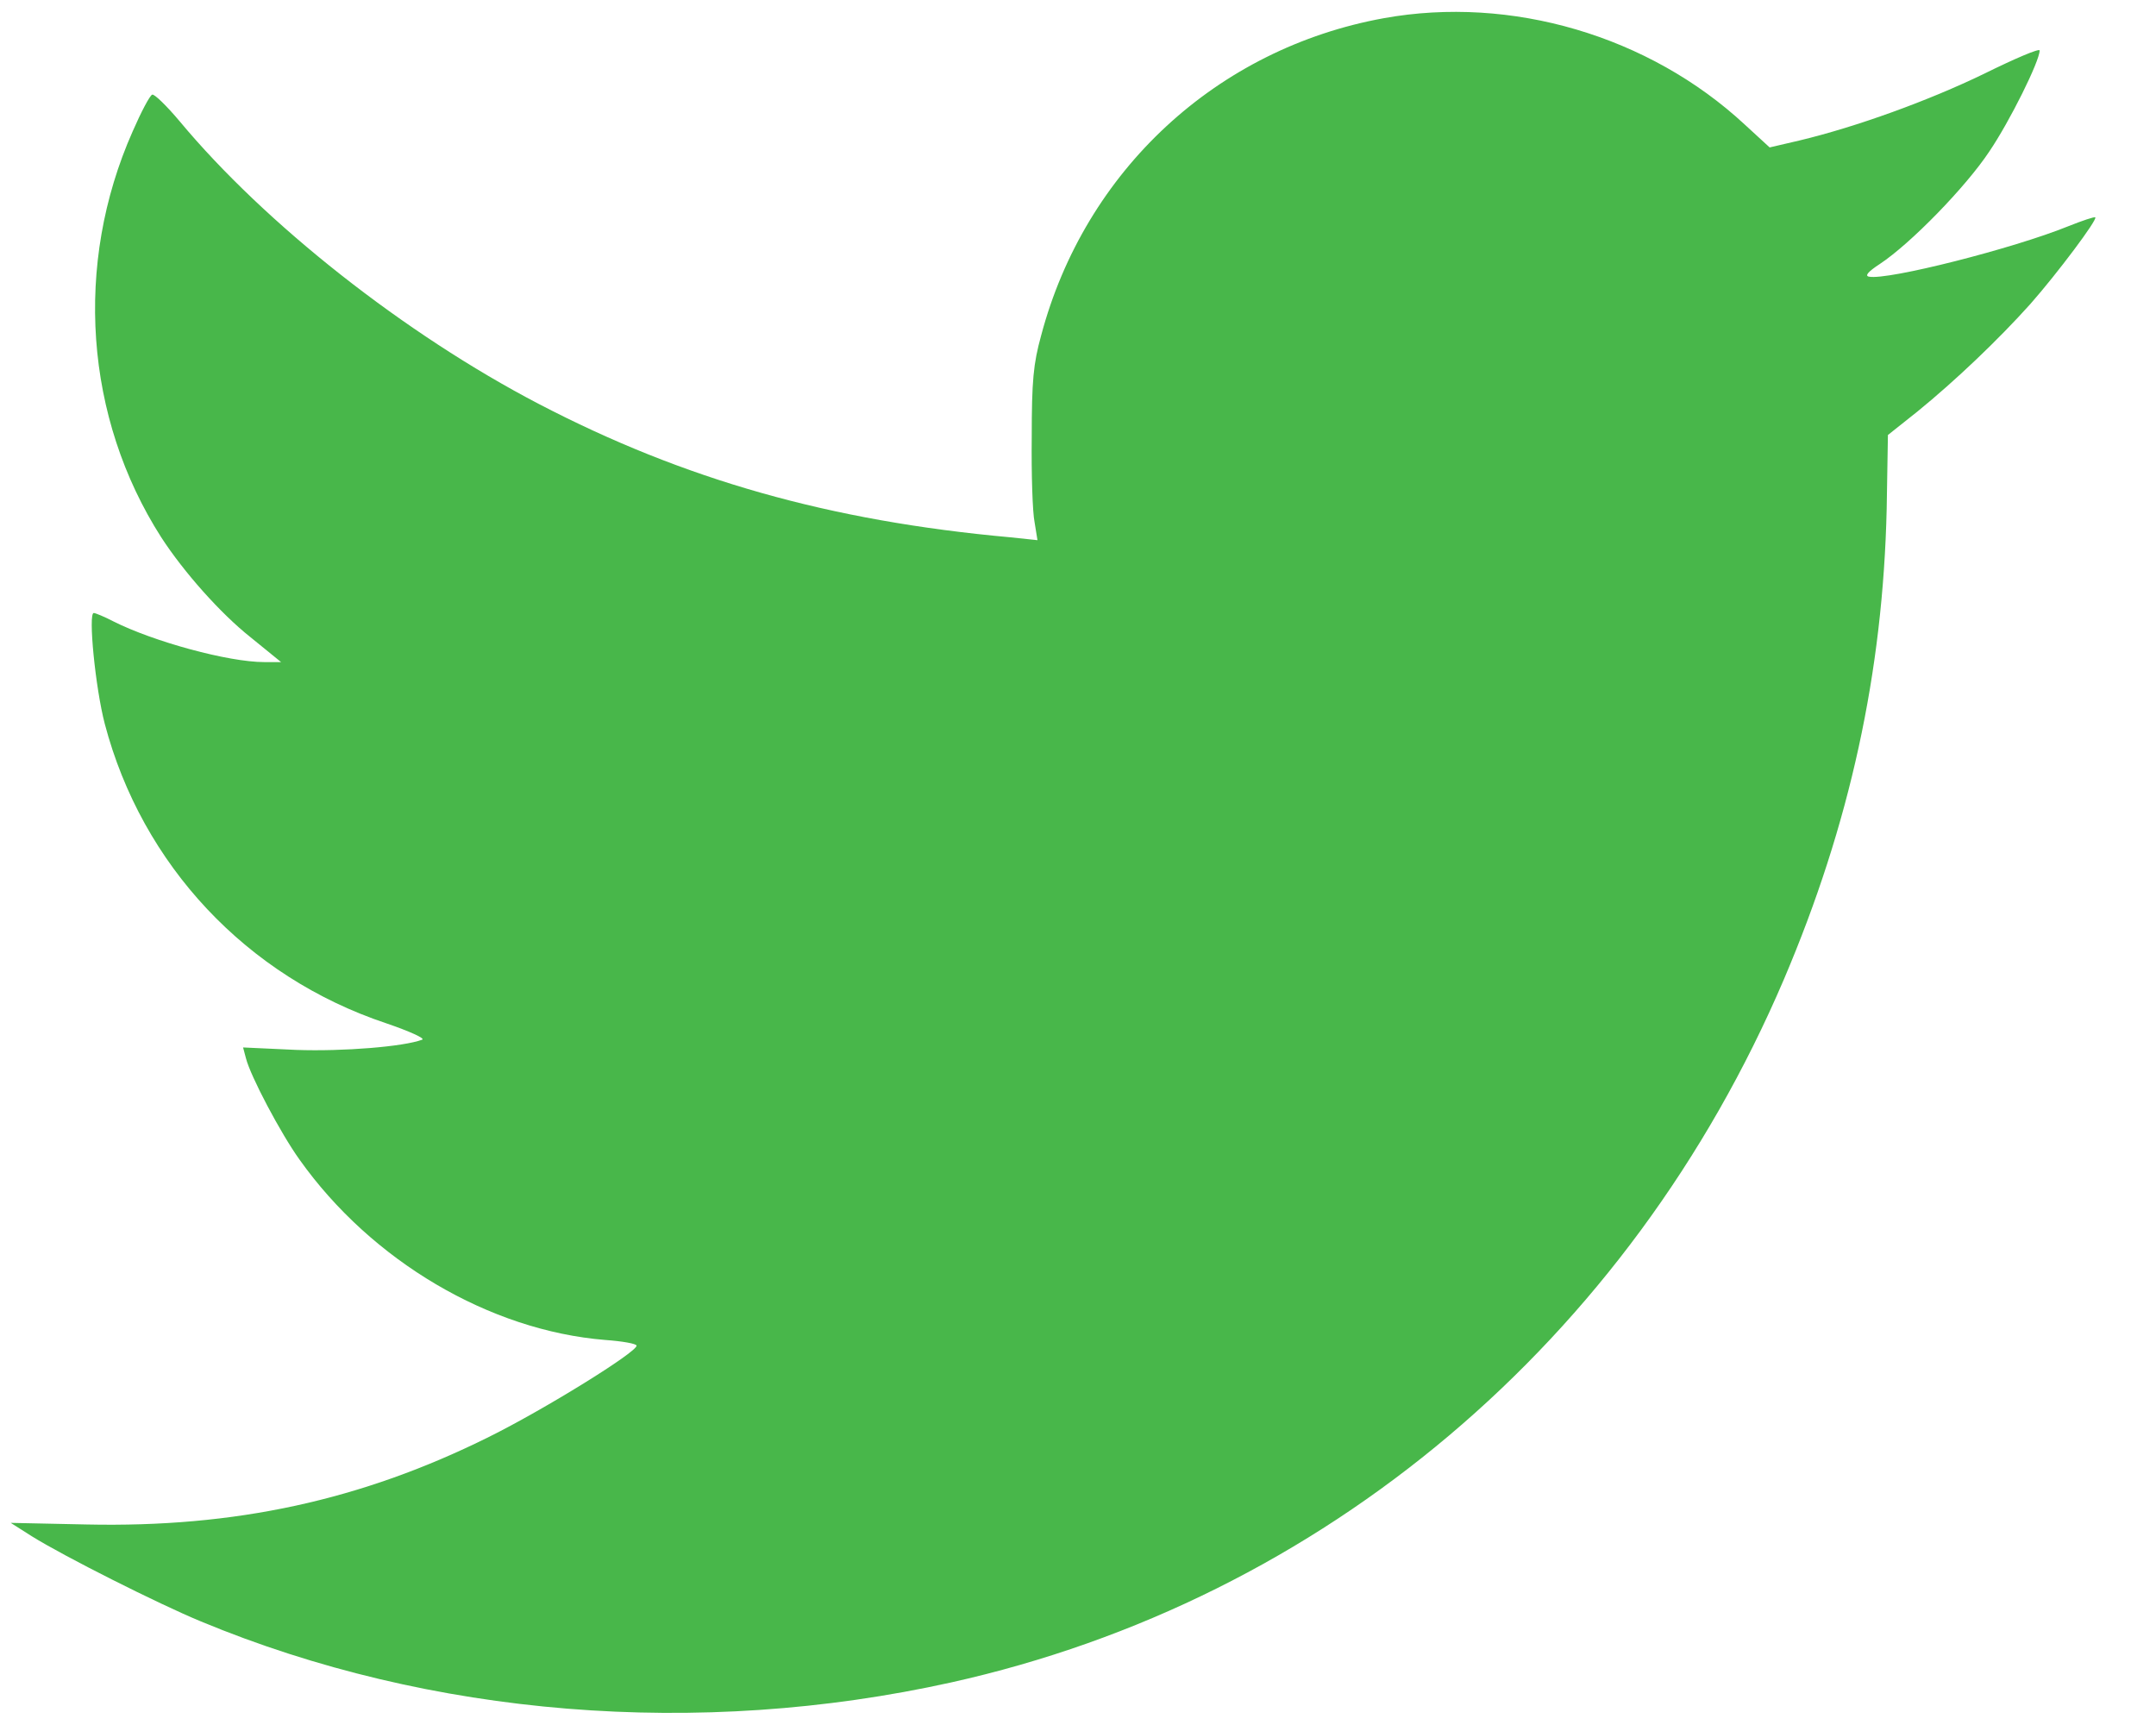 <svg width="35" height="28" viewBox="0 0 35 28" fill="none" xmlns="http://www.w3.org/2000/svg">
<path d="M22.466 0.295C19.757 0.786 17.612 2.765 16.901 5.448C16.775 5.906 16.749 6.178 16.749 7.095C16.742 7.699 16.762 8.316 16.795 8.476L16.842 8.768L16.397 8.721C13.468 8.456 11.104 7.785 8.747 6.557C6.569 5.421 4.304 3.635 2.916 1.968C2.704 1.716 2.505 1.523 2.471 1.536C2.432 1.55 2.292 1.815 2.153 2.134C1.196 4.292 1.376 6.782 2.617 8.721C2.983 9.286 3.58 9.957 4.065 10.342L4.563 10.747H4.291C3.707 10.747 2.491 10.415 1.834 10.083C1.694 10.01 1.548 9.95 1.522 9.95C1.429 9.95 1.548 11.165 1.701 11.75C2.305 14.041 4.005 15.854 6.27 16.61C6.642 16.737 6.907 16.856 6.854 16.876C6.555 16.989 5.573 17.069 4.809 17.042L3.946 17.002L3.992 17.175C4.065 17.467 4.557 18.397 4.862 18.822C6.031 20.469 7.95 21.598 9.823 21.75C10.101 21.77 10.334 21.81 10.334 21.843C10.334 21.95 8.846 22.873 7.937 23.324C5.865 24.354 3.813 24.798 1.402 24.745L0.174 24.719L0.519 24.938C1.03 25.257 2.571 26.034 3.262 26.319C6.987 27.866 11.337 28.218 15.441 27.309C21.477 25.967 26.451 21.77 28.961 15.893C30.03 13.383 30.568 10.913 30.628 8.257L30.648 7.061L31.132 6.676C31.743 6.178 32.434 5.521 32.959 4.936C33.403 4.432 34.054 3.562 34.014 3.528C34.001 3.515 33.802 3.582 33.569 3.675C32.686 4.033 30.648 4.551 30.342 4.491C30.269 4.478 30.322 4.412 30.515 4.286C31.019 3.953 31.916 3.03 32.294 2.459C32.627 1.968 33.111 0.992 33.111 0.819C33.111 0.779 32.706 0.952 32.208 1.198C31.305 1.636 30.13 2.061 29.213 2.28L28.728 2.393L28.323 2.021C26.769 0.58 24.532 -0.077 22.466 0.295Z" fill="#48B74A"/>
</svg>
